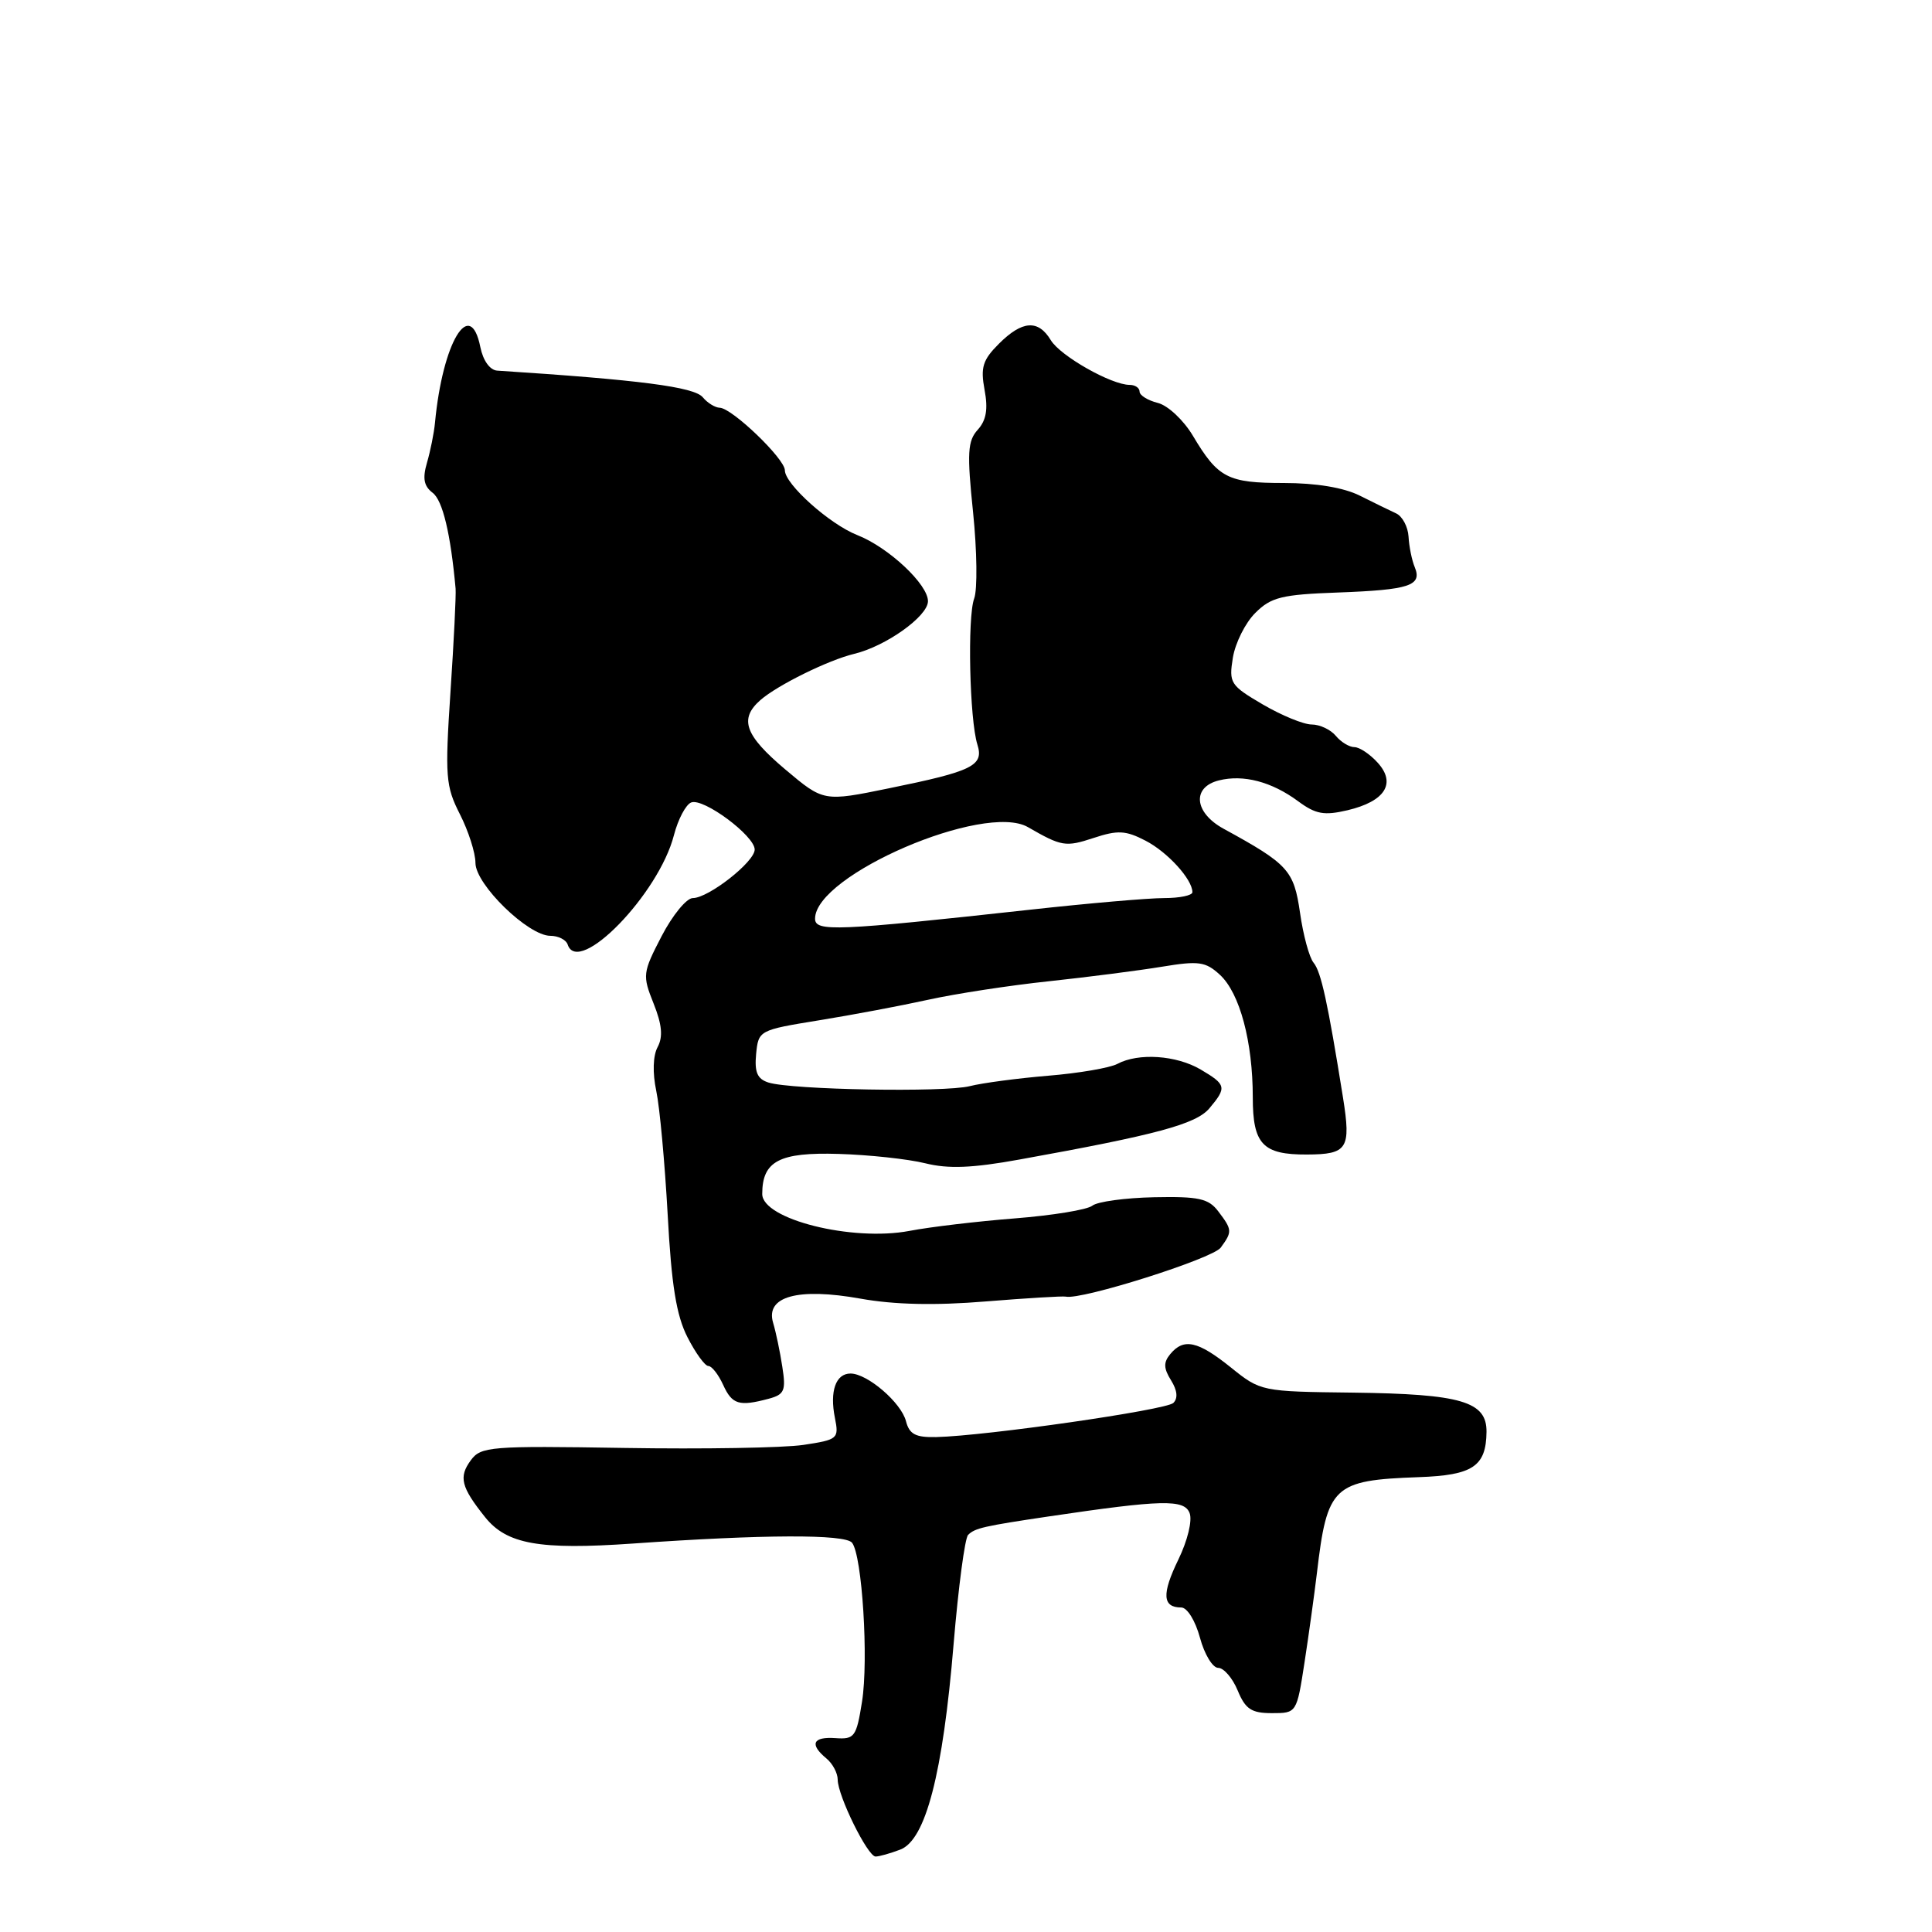 <?xml version="1.0" encoding="UTF-8" standalone="no"?>
<!DOCTYPE svg PUBLIC "-//W3C//DTD SVG 1.1//EN" "http://www.w3.org/Graphics/SVG/1.1/DTD/svg11.dtd" >
<svg xmlns="http://www.w3.org/2000/svg" xmlns:xlink="http://www.w3.org/1999/xlink" version="1.1" viewBox="0 0 256 256">
 <g >
 <path fill="currentColor"
d=" M 119.29 245.08 C 122.66 243.80 124.93 235.05 126.36 217.82 C 126.99 210.30 127.85 203.80 128.28 203.38 C 129.19 202.48 130.32 202.22 139.00 200.93 C 153.98 198.71 156.92 198.64 157.63 200.49 C 158.01 201.47 157.36 204.14 156.13 206.67 C 153.92 211.22 154.03 213.00 156.52 213.00 C 157.31 213.00 158.39 214.75 159.00 217.00 C 159.59 219.20 160.68 221.00 161.42 221.00 C 162.15 221.00 163.32 222.35 164.00 224.00 C 165.02 226.47 165.82 227.00 168.53 227.00 C 171.82 227.00 171.82 227.00 172.86 220.25 C 173.43 216.54 174.16 211.25 174.49 208.50 C 175.86 196.87 176.63 196.14 188.00 195.73 C 195.16 195.48 196.92 194.30 196.97 189.73 C 197.01 185.70 193.62 184.71 179.28 184.53 C 167.13 184.39 167.04 184.37 163.09 181.19 C 158.72 177.68 156.85 177.27 155.07 179.42 C 154.15 180.52 154.18 181.31 155.17 182.90 C 156.00 184.23 156.11 185.28 155.47 185.90 C 154.51 186.83 130.71 190.26 124.05 190.42 C 121.32 190.48 120.50 190.05 120.05 188.33 C 119.43 185.86 114.93 182.00 112.70 182.00 C 110.74 182.00 109.92 184.34 110.63 187.88 C 111.18 190.64 111.03 190.77 106.44 191.46 C 103.82 191.85 93.15 192.03 82.74 191.86 C 64.94 191.57 63.72 191.67 62.38 193.50 C 60.76 195.71 61.09 197.04 64.26 201.01 C 67.13 204.62 71.46 205.39 83.83 204.53 C 101.16 203.31 111.98 203.27 112.90 204.42 C 114.24 206.10 115.11 219.93 114.22 225.50 C 113.48 230.14 113.23 230.49 110.71 230.31 C 107.69 230.10 107.23 231.12 109.50 233.00 C 110.33 233.68 111.00 234.95 111.00 235.81 C 111.00 237.94 114.97 246.00 116.02 246.00 C 116.49 246.00 117.96 245.59 119.29 245.08 Z  M 101.86 185.34 C 103.94 184.78 104.16 184.27 103.66 181.10 C 103.36 179.12 102.81 176.50 102.44 175.27 C 101.40 171.78 105.72 170.59 114.04 172.08 C 118.51 172.88 123.91 173.00 130.59 172.45 C 136.04 172.01 140.82 171.72 141.22 171.81 C 143.27 172.29 160.67 166.78 161.75 165.32 C 163.30 163.20 163.29 162.96 161.42 160.50 C 160.14 158.81 158.83 158.52 152.94 158.64 C 149.11 158.72 145.41 159.22 144.74 159.76 C 144.06 160.30 139.45 161.05 134.51 161.44 C 129.56 161.83 123.26 162.57 120.51 163.10 C 112.90 164.54 101.00 161.56 101.00 158.21 C 101.00 153.85 103.27 152.66 111.11 152.90 C 115.17 153.02 120.34 153.58 122.60 154.14 C 125.65 154.90 128.82 154.78 135.10 153.64 C 153.24 150.37 158.48 148.96 160.25 146.86 C 162.58 144.09 162.49 143.72 159.10 141.72 C 155.88 139.82 150.85 139.48 148.06 140.97 C 147.07 141.50 142.93 142.21 138.88 142.54 C 134.82 142.88 130.15 143.50 128.50 143.92 C 125.17 144.77 104.87 144.41 101.82 143.44 C 100.35 142.97 99.96 142.08 100.19 139.66 C 100.50 136.53 100.57 136.49 108.50 135.20 C 112.90 134.49 119.42 133.26 123.00 132.47 C 126.58 131.68 133.78 130.57 139.00 130.02 C 144.22 129.46 150.97 128.59 154.00 128.09 C 158.85 127.29 159.75 127.42 161.65 129.17 C 164.28 131.60 166.00 138.03 166.00 145.41 C 166.00 151.62 167.32 153.01 173.18 152.98 C 178.56 152.96 179.03 152.21 177.96 145.47 C 175.93 132.79 175.05 128.77 174.06 127.57 C 173.49 126.89 172.68 123.91 172.26 120.95 C 171.44 115.31 170.72 114.51 162.11 109.80 C 158.23 107.67 157.91 104.31 161.50 103.41 C 164.75 102.59 168.51 103.58 172.01 106.17 C 174.34 107.89 175.45 108.09 178.56 107.36 C 183.53 106.18 185.04 103.80 182.55 101.06 C 181.53 99.93 180.14 99.00 179.47 99.00 C 178.80 99.00 177.68 98.33 177.00 97.50 C 176.32 96.68 174.88 96.00 173.81 96.00 C 172.73 96.00 169.82 94.80 167.32 93.34 C 163.02 90.82 162.82 90.50 163.36 87.15 C 163.68 85.20 165.01 82.53 166.33 81.22 C 168.42 79.13 169.82 78.78 177.30 78.51 C 186.78 78.16 188.47 77.60 187.46 75.15 C 187.08 74.24 186.71 72.42 186.64 71.11 C 186.56 69.79 185.82 68.41 185.00 68.03 C 184.18 67.65 182.00 66.59 180.17 65.67 C 178.05 64.61 174.39 64.00 170.11 64.00 C 162.67 64.00 161.40 63.34 158.07 57.75 C 156.83 55.67 154.76 53.73 153.42 53.39 C 152.09 53.06 151.00 52.38 151.00 51.89 C 151.00 51.40 150.41 51.00 149.69 51.00 C 147.26 51.00 140.51 47.17 139.24 45.08 C 137.57 42.31 135.45 42.46 132.35 45.56 C 130.21 47.70 129.91 48.68 130.46 51.66 C 130.94 54.21 130.69 55.69 129.56 56.94 C 128.21 58.43 128.12 60.01 128.94 67.91 C 129.46 72.99 129.53 78.13 129.08 79.32 C 128.17 81.78 128.47 95.36 129.51 98.66 C 130.39 101.46 128.90 102.19 117.81 104.45 C 109.13 106.23 109.13 106.23 104.06 101.96 C 98.69 97.43 97.91 95.27 100.75 92.77 C 103.01 90.79 109.74 87.47 113.18 86.64 C 117.36 85.64 122.91 81.69 122.96 79.69 C 123.01 77.47 117.75 72.53 113.59 70.90 C 109.93 69.46 104.00 64.15 104.00 62.32 C 104.00 60.79 97.00 54.07 95.37 54.03 C 94.75 54.01 93.74 53.39 93.12 52.64 C 91.98 51.27 84.76 50.33 65.88 49.11 C 64.91 49.04 64.01 47.78 63.65 46.00 C 62.30 39.26 58.65 45.34 57.64 56.00 C 57.51 57.38 57.03 59.76 56.58 61.30 C 55.97 63.39 56.16 64.41 57.33 65.30 C 58.66 66.31 59.71 70.72 60.37 78.00 C 60.44 78.83 60.14 84.98 59.69 91.68 C 58.95 102.91 59.05 104.17 60.94 107.89 C 62.07 110.11 63.00 113.01 63.00 114.34 C 63.00 117.20 69.99 124.00 72.92 124.00 C 73.97 124.00 75.01 124.52 75.22 125.16 C 76.64 129.43 87.31 118.45 89.30 110.66 C 89.85 108.55 90.88 106.60 91.59 106.33 C 93.21 105.70 100.00 110.75 100.00 112.57 C 100.00 114.20 93.88 119.00 91.80 119.00 C 90.97 119.00 89.11 121.27 87.67 124.04 C 85.15 128.90 85.11 129.23 86.60 132.96 C 87.72 135.76 87.87 137.37 87.14 138.74 C 86.52 139.89 86.45 142.15 86.96 144.56 C 87.42 146.73 88.09 154.09 88.47 160.93 C 88.97 170.28 89.62 174.30 91.09 177.18 C 92.16 179.28 93.41 181.00 93.86 181.00 C 94.31 181.00 95.19 182.12 95.82 183.50 C 97.01 186.11 97.93 186.39 101.86 185.34 Z  M 108.00 121.73 C 108.00 115.94 130.46 106.28 136.21 109.60 C 140.67 112.17 141.19 112.26 144.92 111.03 C 148.10 109.98 149.16 110.03 151.78 111.39 C 154.71 112.90 158.00 116.52 158.00 118.22 C 158.00 118.65 156.31 119.00 154.25 119.00 C 152.19 119.00 144.20 119.69 136.50 120.54 C 110.73 123.37 108.00 123.48 108.00 121.73 Z "/>
</g>
</svg>
